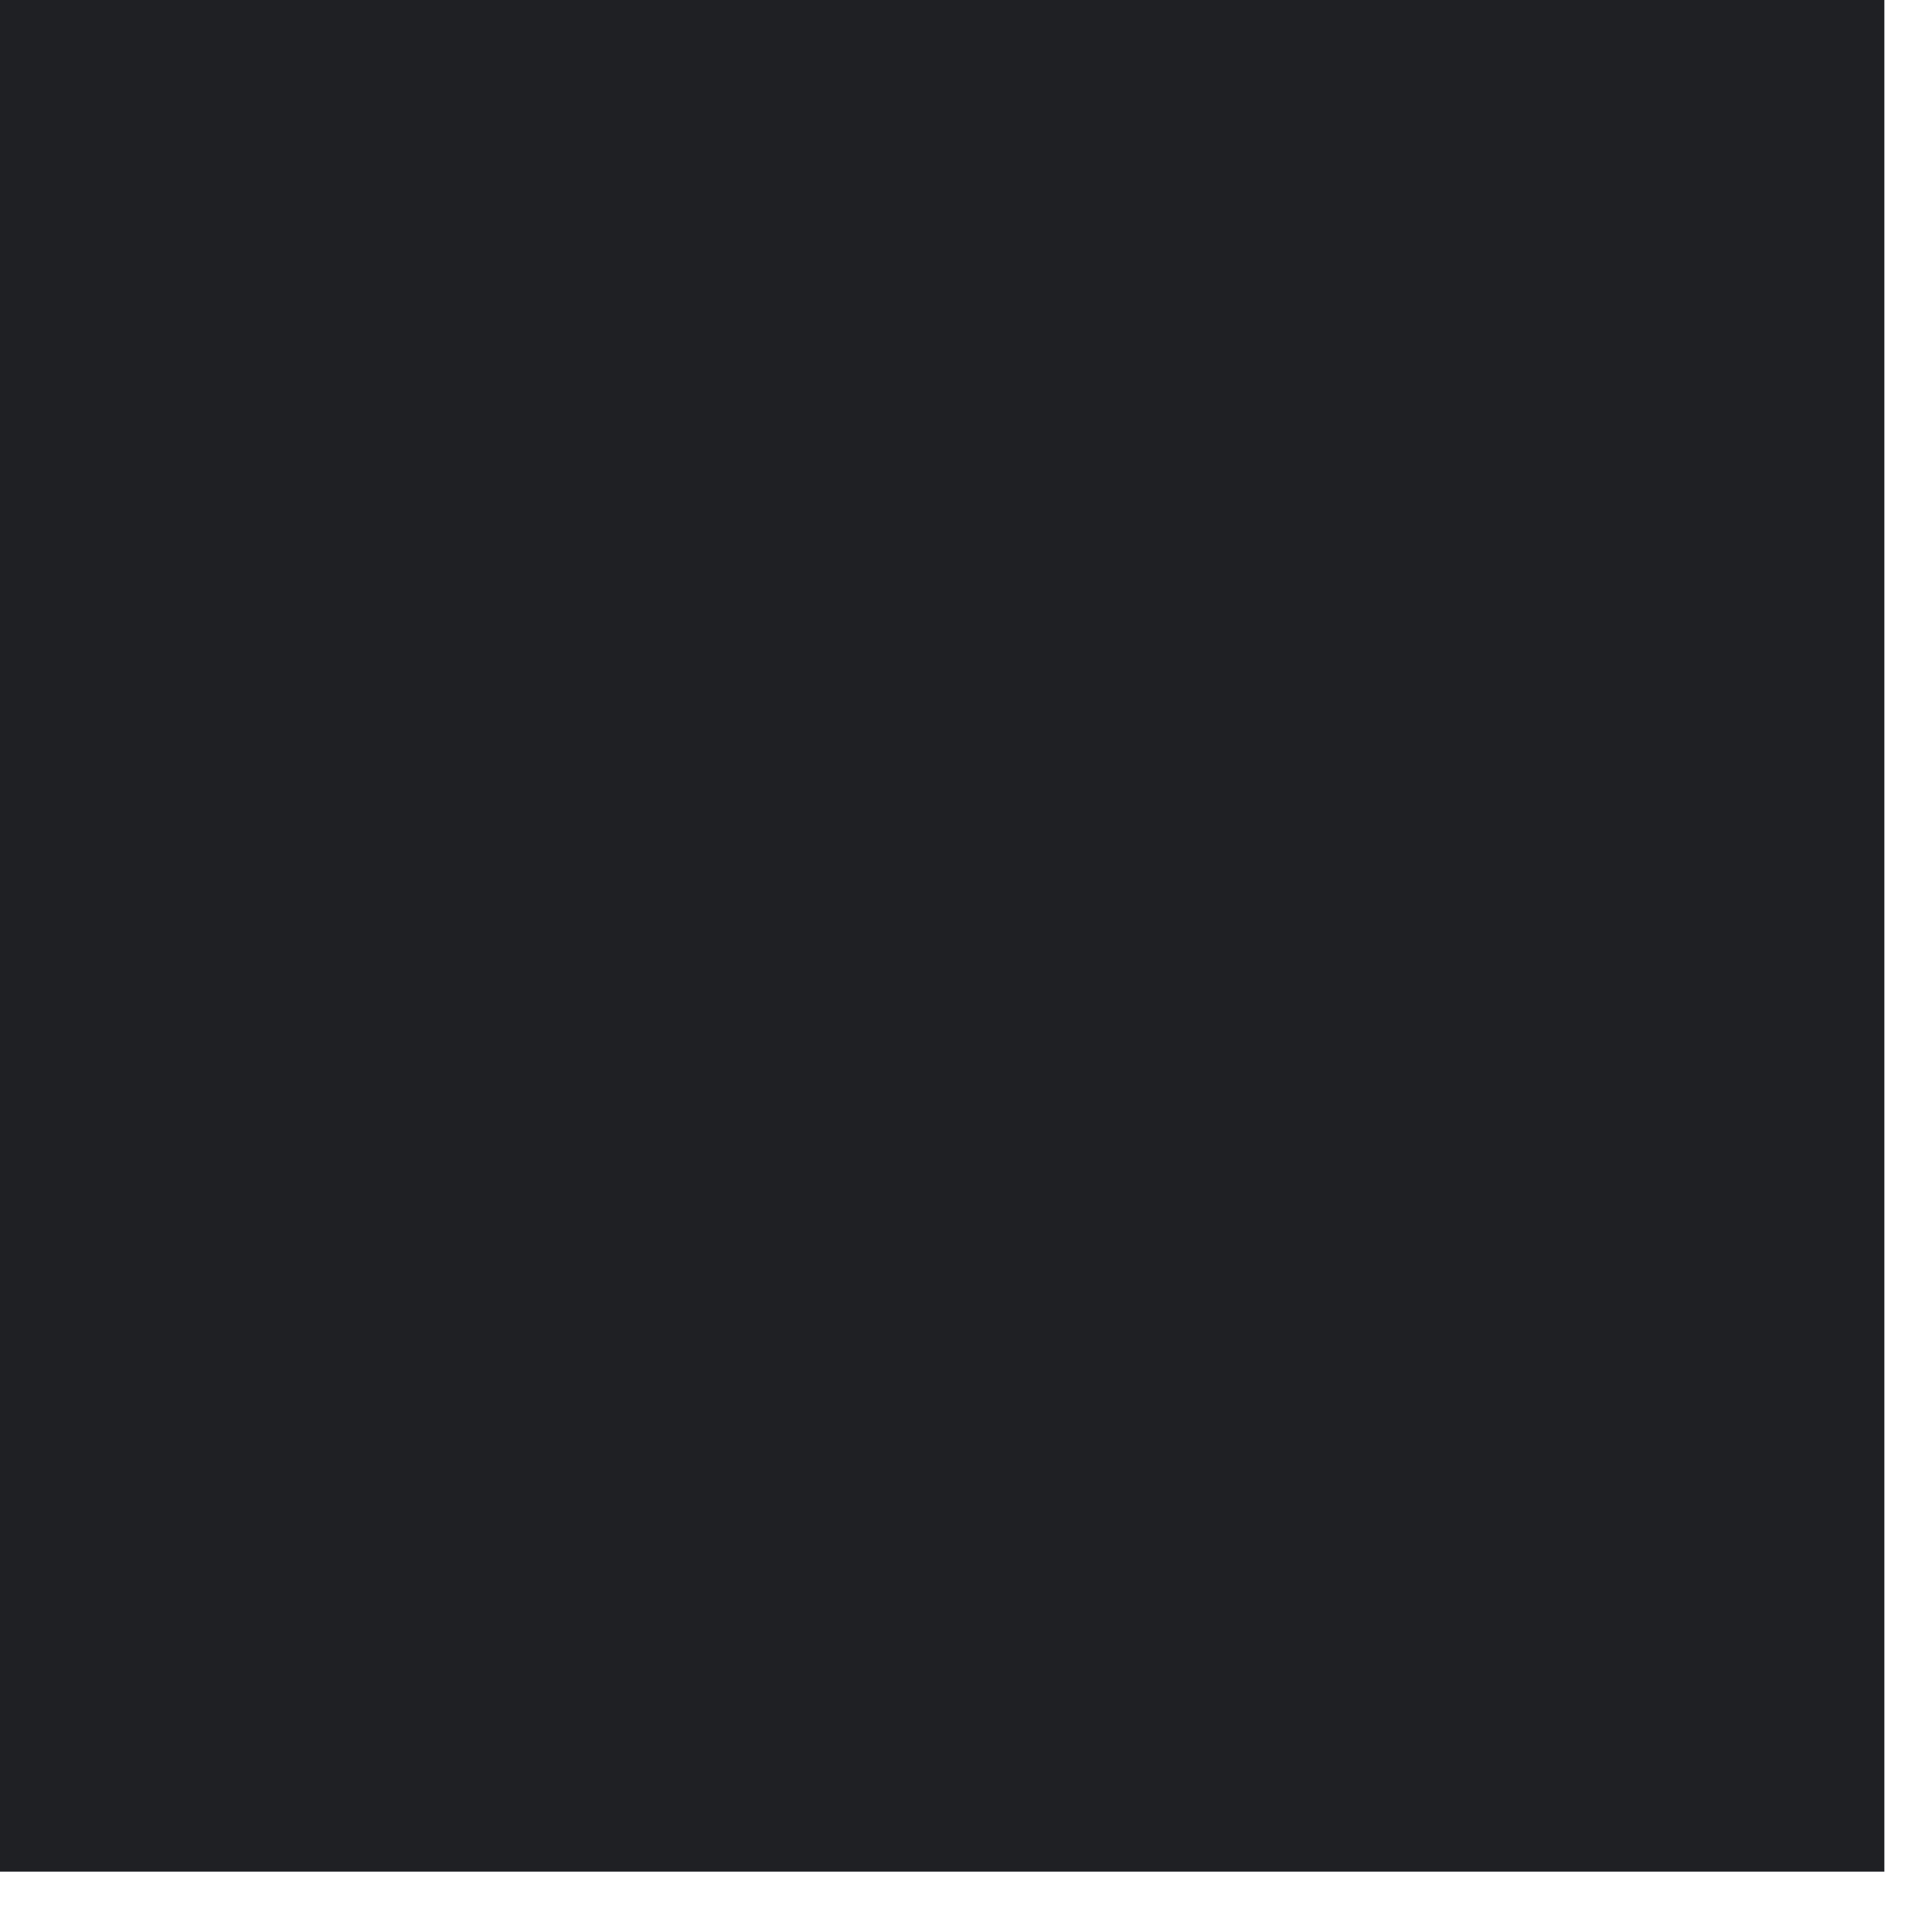 <svg width="32" height="32" viewBox="0 0 32 32" fill="none" xmlns="http://www.w3.org/2000/svg" xmlns:xlink="http://www.w3.org/1999/xlink">
<mask id="mask_0_i_257_4922;38_1834" style="mask-type:alpha" maskUnits="userSpaceOnUse" x="-0.789" y="-1" width="16" height="16">
<path d="M13.999,-0.498C14.668,-1.167 15.754,-1.167 16.423,-0.498L21.177,4.256C21.846,4.925 21.846,6.01 21.177,6.68L16.423,11.434C15.754,12.103 14.668,12.103 13.999,11.434L9.245,6.68C8.576,6.01 8.576,4.925 9.245,4.256L13.999,-0.498Z" fill="#1F2024"/>
<path d="M30.709,13.788C31.378,14.457 31.378,15.543 30.709,16.212L25.955,20.966C25.286,21.635 24.201,21.635 23.531,20.966L18.777,16.212C18.108,15.543 18.108,14.457 18.777,13.788L23.531,9.034C24.201,8.365 25.286,8.365 25.955,9.034L30.709,13.788Z" fill="#1F2024"/>
<path d="M13.999,18.566C14.668,17.897 15.754,17.897 16.423,18.566L21.177,23.32C21.846,23.989 21.846,25.075 21.177,25.744L16.423,30.498C15.754,31.167 14.668,31.167 13.999,30.498L9.245,25.744C8.576,25.075 8.576,23.989 9.245,23.32L13.999,18.566Z" fill="#1F2024"/>
<path d="M11.645,13.788C12.314,14.457 12.314,15.543 11.645,16.212L6.891,20.966C6.221,21.635 5.136,21.635 4.467,20.966L-0.287,16.212C-0.956,15.543 -0.956,14.457 -0.287,13.788L4.467,9.034C5.136,8.365 6.221,8.365 6.891,9.034L11.645,13.788Z" fill="#1F2024"/>
</mask>
<rect  x="-0.789" y="-1" width="32" height="32" fill="#1F2024"/>
</svg>
